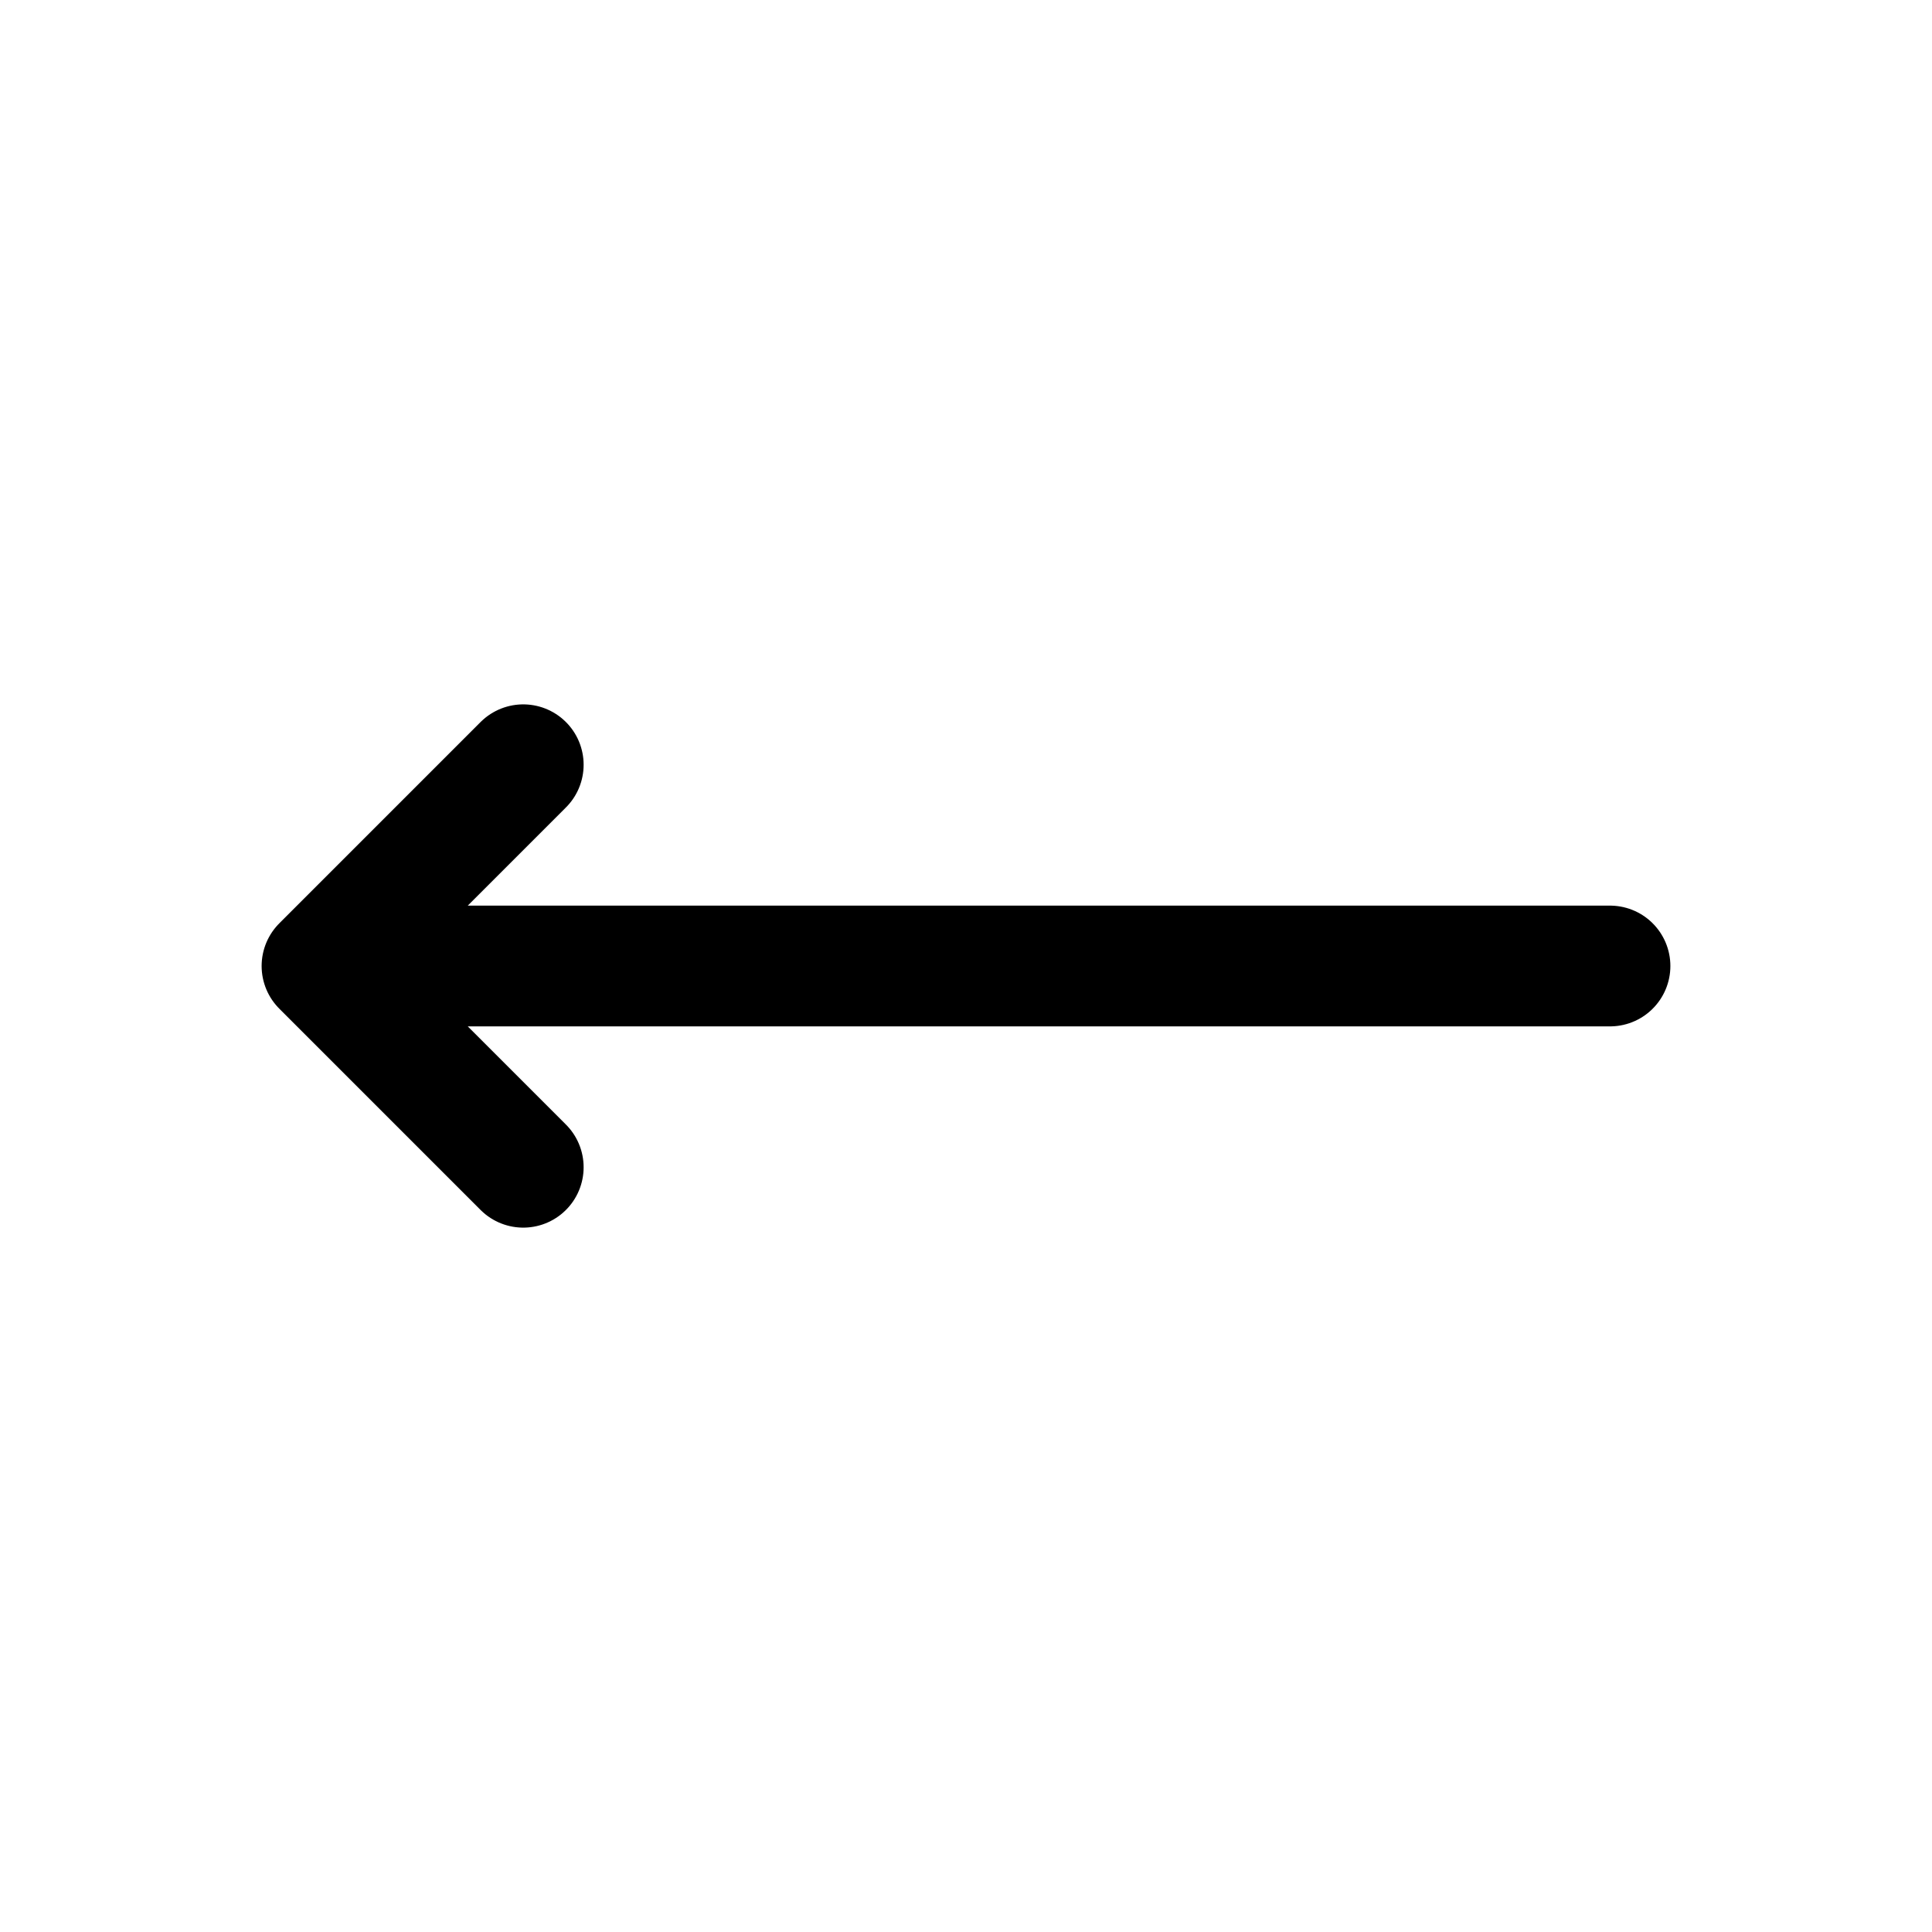 <svg width="24" height="24" viewBox="0 0 24 24" fill="none" xmlns="http://www.w3.org/2000/svg">
<path d="M20 12L4 12M4 12L6.5 9.5M4 12L6.5 14.5" stroke="black" stroke-width="1.5" stroke-linecap="round" stroke-linejoin="round"/>
</svg>
